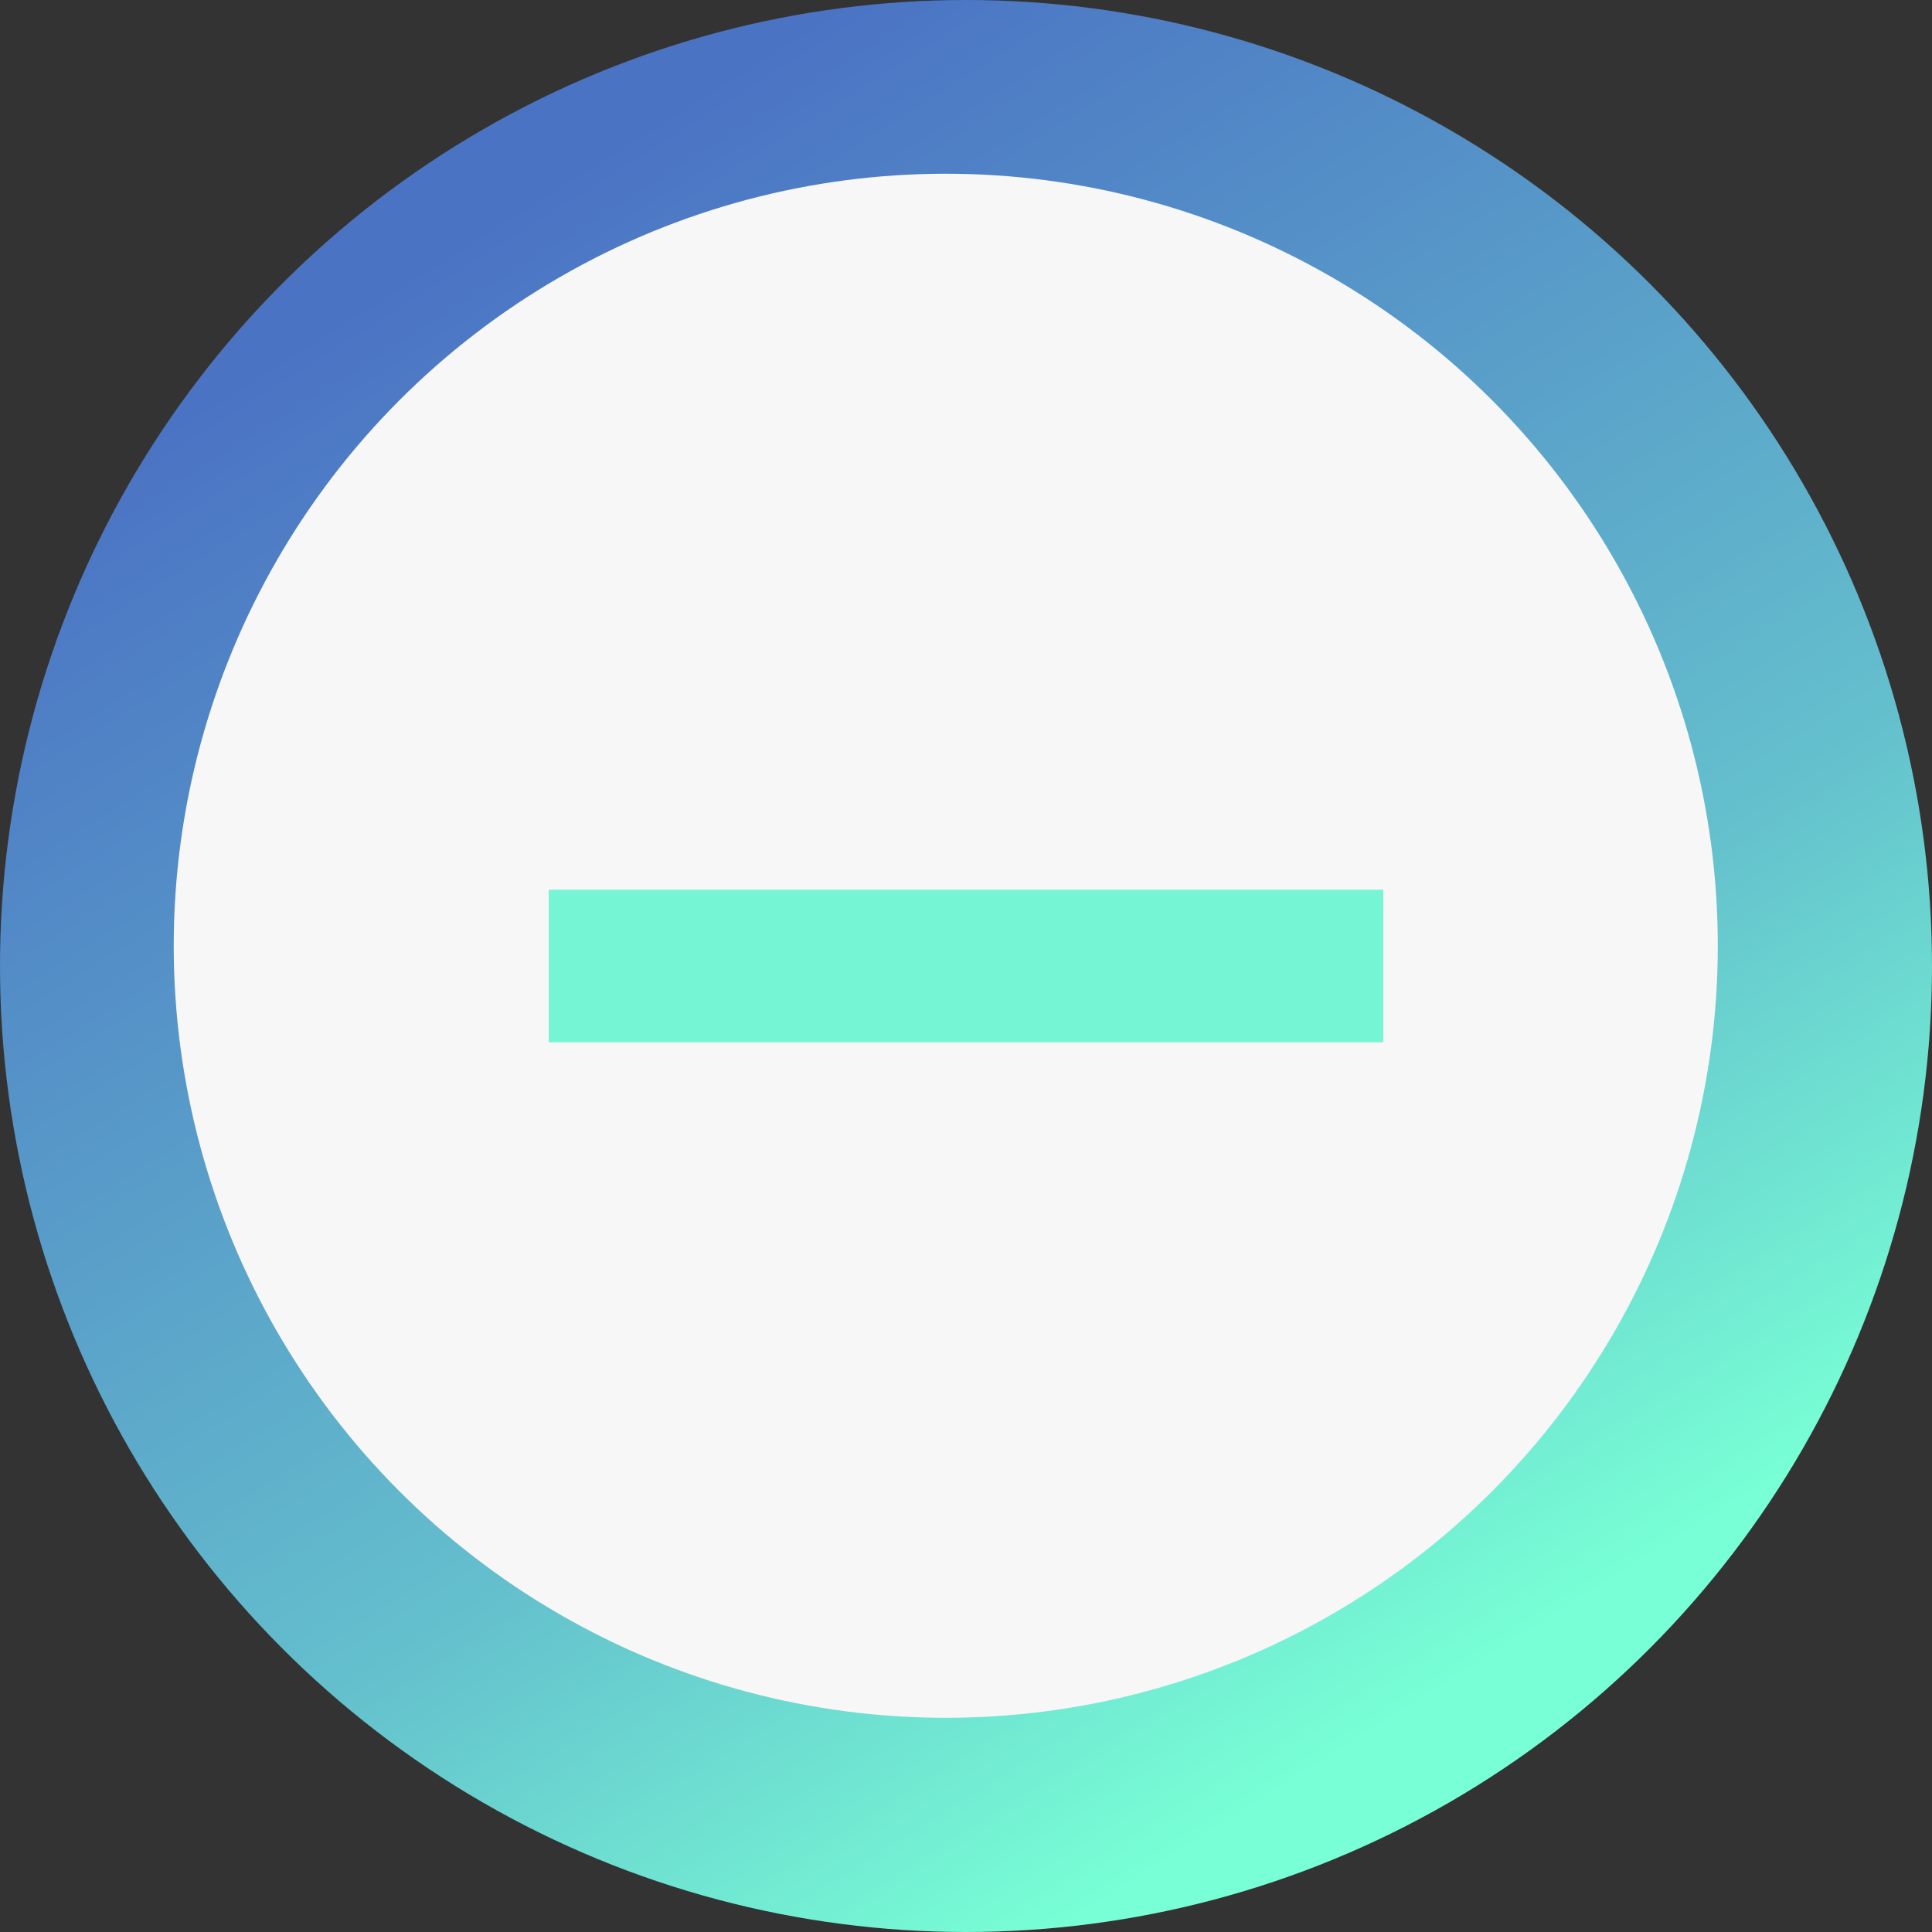 <svg xmlns="http://www.w3.org/2000/svg" xmlns:xlink="http://www.w3.org/1999/xlink" width="38" height="38" viewBox="0 0 38 38">
  <rect x="0" y="0" width="38" height="38" fill="#333333" stroke="none"/>
  <defs>
    <linearGradient id="linear-gradient" x1="0.246" y1="0.125" x2="0.724" y2="0.884" gradientUnits="objectBoundingBox">
      <stop offset="0" stop-color="#4b73c4"/>
      <stop offset="0.668" stop-color="#64c0cd"/>
      <stop offset="1" stop-color="#78ffd5"/>
    </linearGradient>
  </defs>
  <g id="Close_icon_" data-name="Close icon " transform="translate(-538 -365)">
    <circle id="Elipse_27" data-name="Elipse 27" cx="19" cy="19" r="19" transform="translate(538 365)" fill="url(#linear-gradient)"/>
    <circle id="Elipse_28" data-name="Elipse 28" cx="15.185" cy="15.185" r="15.185" transform="translate(541.417 368.417)" fill="#f7f7f7"/>
    <line id="Línea_38" data-name="Línea 38" x2="16.414" transform="translate(548.793 384)" fill="none" stroke="#75f5d4" stroke-width="3"/>
  </g>
</svg>
